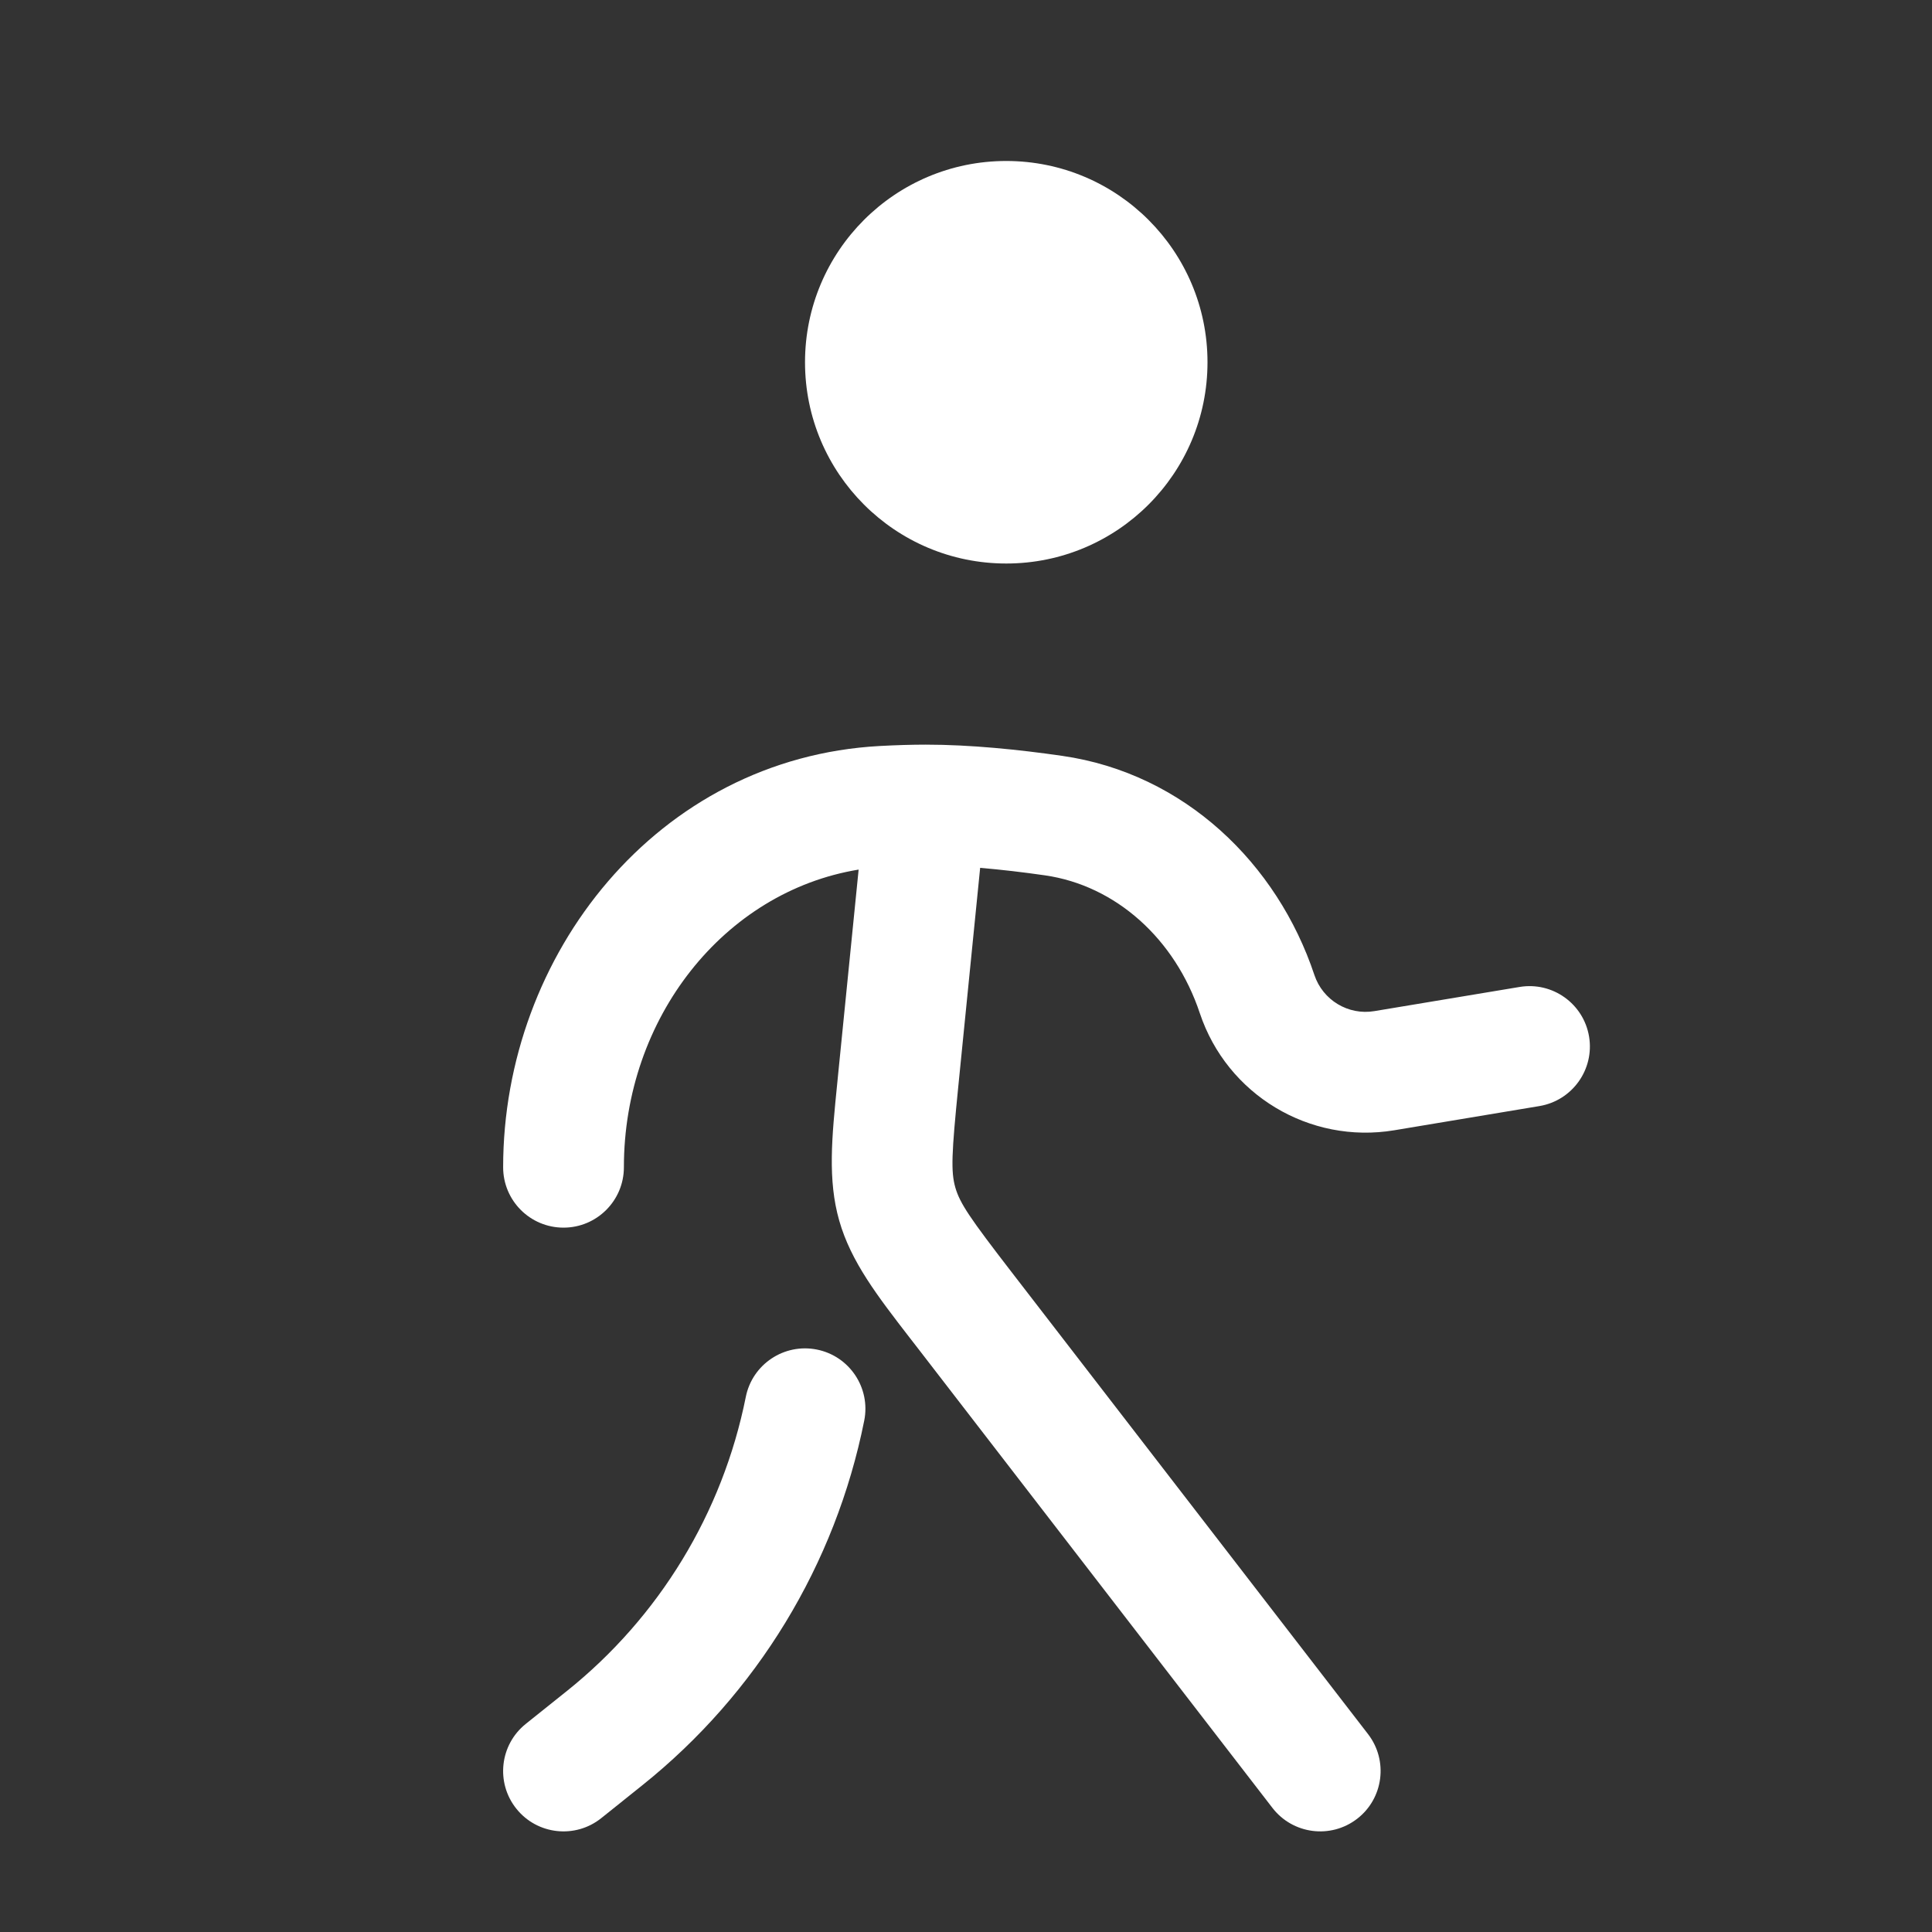 <svg width="40" height="40" viewBox="0 0 40 40" fill="none" xmlns="http://www.w3.org/2000/svg">
<rect x="0" y="0" width="40" height="40" fill="#333333" stroke="none"/>
<path fill-rule="evenodd" clip-rule="evenodd" d="M18.215 15.445C18.548 15.427 18.87 15.417 19.167 15.417C20.09 15.417 21.09 15.519 21.99 15.649C24.526 16.013 26.446 17.884 27.213 20.186C27.387 20.707 27.914 21.025 28.456 20.934L31.461 20.434C32.142 20.32 32.786 20.78 32.9 21.461C33.013 22.142 32.553 22.786 31.872 22.9L28.867 23.401C27.112 23.693 25.404 22.665 24.841 20.977C24.329 19.44 23.103 18.334 21.634 18.123C21.188 18.059 20.734 18.005 20.293 17.968L19.841 22.487C19.701 23.887 19.685 24.256 19.779 24.586C19.874 24.916 20.083 25.221 20.942 26.335L28.324 35.903C28.745 36.45 28.644 37.235 28.098 37.656C27.551 38.078 26.766 37.977 26.344 37.43L18.963 27.862C18.923 27.81 18.883 27.759 18.844 27.709C18.16 26.823 17.619 26.123 17.376 25.274C17.133 24.425 17.222 23.544 17.334 22.431C17.34 22.367 17.347 22.303 17.353 22.238L17.777 18.004C14.988 18.46 12.917 21.082 12.917 24.167C12.917 24.857 12.357 25.417 11.667 25.417C10.976 25.417 10.417 24.857 10.417 24.167C10.417 19.765 13.606 15.695 18.215 15.445Z" fill="white"/>
<path d="M25 7.5C25 9.801 23.135 11.667 20.833 11.667C18.532 11.667 16.667 9.801 16.667 7.5C16.667 5.199 18.532 3.333 20.833 3.333C23.135 3.333 25 5.199 25 7.5Z" fill="white"/>
<path d="M16.912 27.941C17.589 28.076 18.028 28.735 17.893 29.412C17.297 32.392 15.669 35.066 13.296 36.964L12.448 37.643C11.909 38.074 11.122 37.987 10.691 37.448C10.259 36.909 10.347 36.122 10.886 35.691L11.735 35.012C13.648 33.481 14.96 31.325 15.441 28.922C15.576 28.245 16.235 27.806 16.912 27.941Z" fill="white"/>
</svg>
